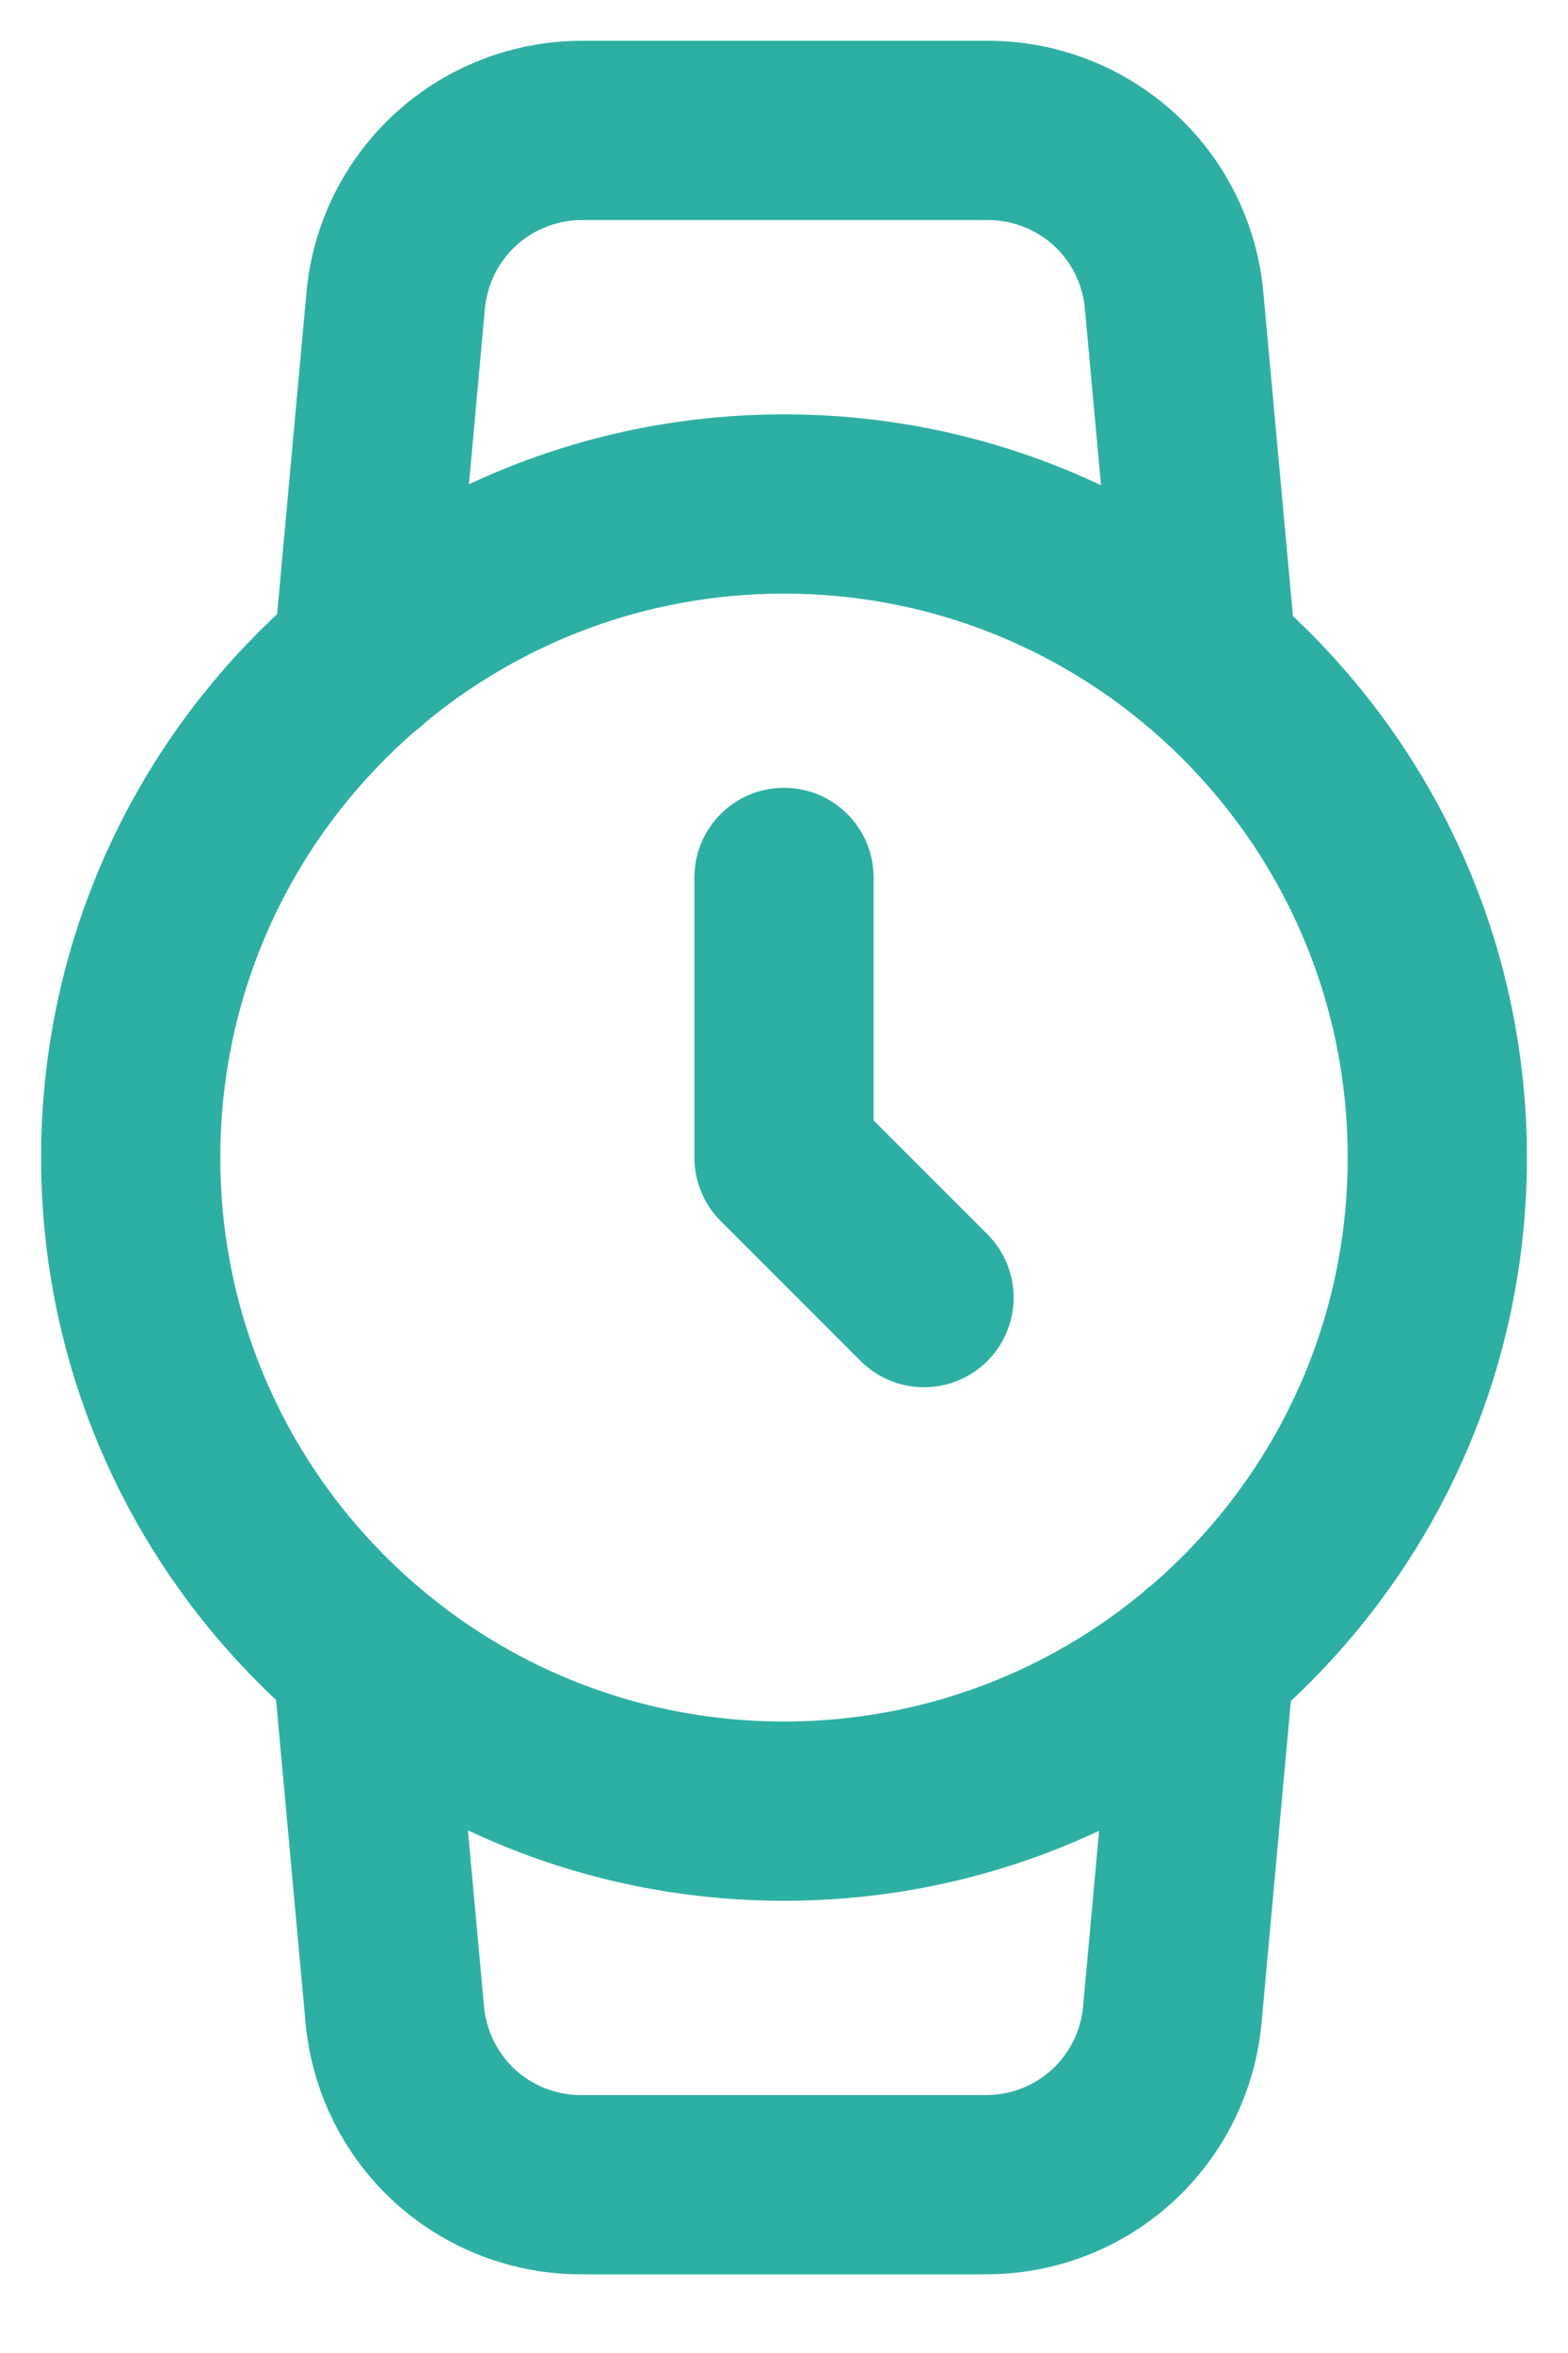 <svg width="14" height="21" viewBox="0 0 14 21" fill="none" xmlns="http://www.w3.org/2000/svg">
<path d="M7 7.831V10.331L8.25 11.581M10.758 14.789L10.467 17.981C10.429 18.397 10.237 18.783 9.929 19.064C9.62 19.345 9.217 19.499 8.8 19.498H5.192C4.775 19.499 4.372 19.345 4.063 19.064C3.755 18.783 3.563 18.397 3.525 17.981L3.233 14.789M3.242 5.873L3.533 2.681C3.571 2.267 3.762 1.882 4.069 1.601C4.375 1.321 4.776 1.165 5.192 1.164H8.817C9.234 1.163 9.637 1.318 9.945 1.598C10.254 1.879 10.446 2.266 10.483 2.681L10.775 5.873M12.833 10.331C12.833 13.553 10.222 16.164 7 16.164C3.778 16.164 1.167 13.553 1.167 10.331C1.167 7.109 3.778 4.498 7 4.498C10.222 4.498 12.833 7.109 12.833 10.331Z" stroke="#2EAFA3" stroke-width="1.6" stroke-linecap="round" stroke-linejoin="round"/>
</svg>
